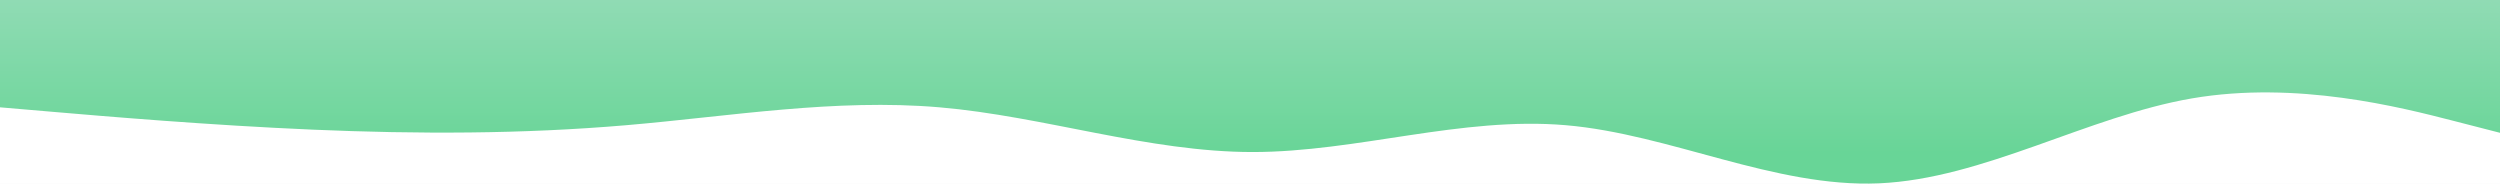 <svg width="1920" height="141" viewBox="0 0 1920 141" fill="none" xmlns="http://www.w3.org/2000/svg">
<rect width="1920" height="141" fill="#F5F5F5"/>
<g clip-path="url(#clip0_0_1)">
<rect width="1920" height="1723" transform="translate(0 -107)" fill="white"/>
<path fill-rule="evenodd" clip-rule="evenodd" d="M0 82.418L40.083 85.852C80.167 89.286 160.333 96.154 240.5 99.588C320.667 103.022 400.833 103.022 481 96.154C561.167 89.286 641.333 75.55 721.5 82.418C801.667 89.286 881.833 116.759 962 116.759C1042.17 116.759 1122.33 89.286 1202.5 96.154C1282.67 103.022 1362.83 144.231 1443 140.797C1523.17 137.363 1603.33 89.286 1683.5 75.55C1763.67 61.813 1843.83 82.418 1883.92 92.72L1924 103.022V0H1883.92C1843.83 0 1763.67 0 1683.5 0C1603.33 0 1523.17 0 1443 0C1362.83 0 1282.67 0 1202.5 0C1122.33 0 1042.17 0 962 0C881.833 0 801.667 0 721.5 0C641.333 0 561.167 0 481 0C400.833 0 320.667 0 240.5 0C160.333 0 80.167 0 40.083 0H0V82.418Z" fill="url(#paint0_linear_0_1)"/>
</g>
<defs>
<linearGradient id="paint0_linear_0_1" x1="962" y1="117.316" x2="962" y2="2.53882e-06" gradientUnits="userSpaceOnUse">
<stop stop-color="#68D597"/>
<stop offset="1" stop-color="#90DBB4"/>
</linearGradient>
<clipPath id="clip0_0_1">
<rect width="1920" height="1723" fill="white" transform="translate(0 -107)"/>
</clipPath>
</defs>
</svg>
